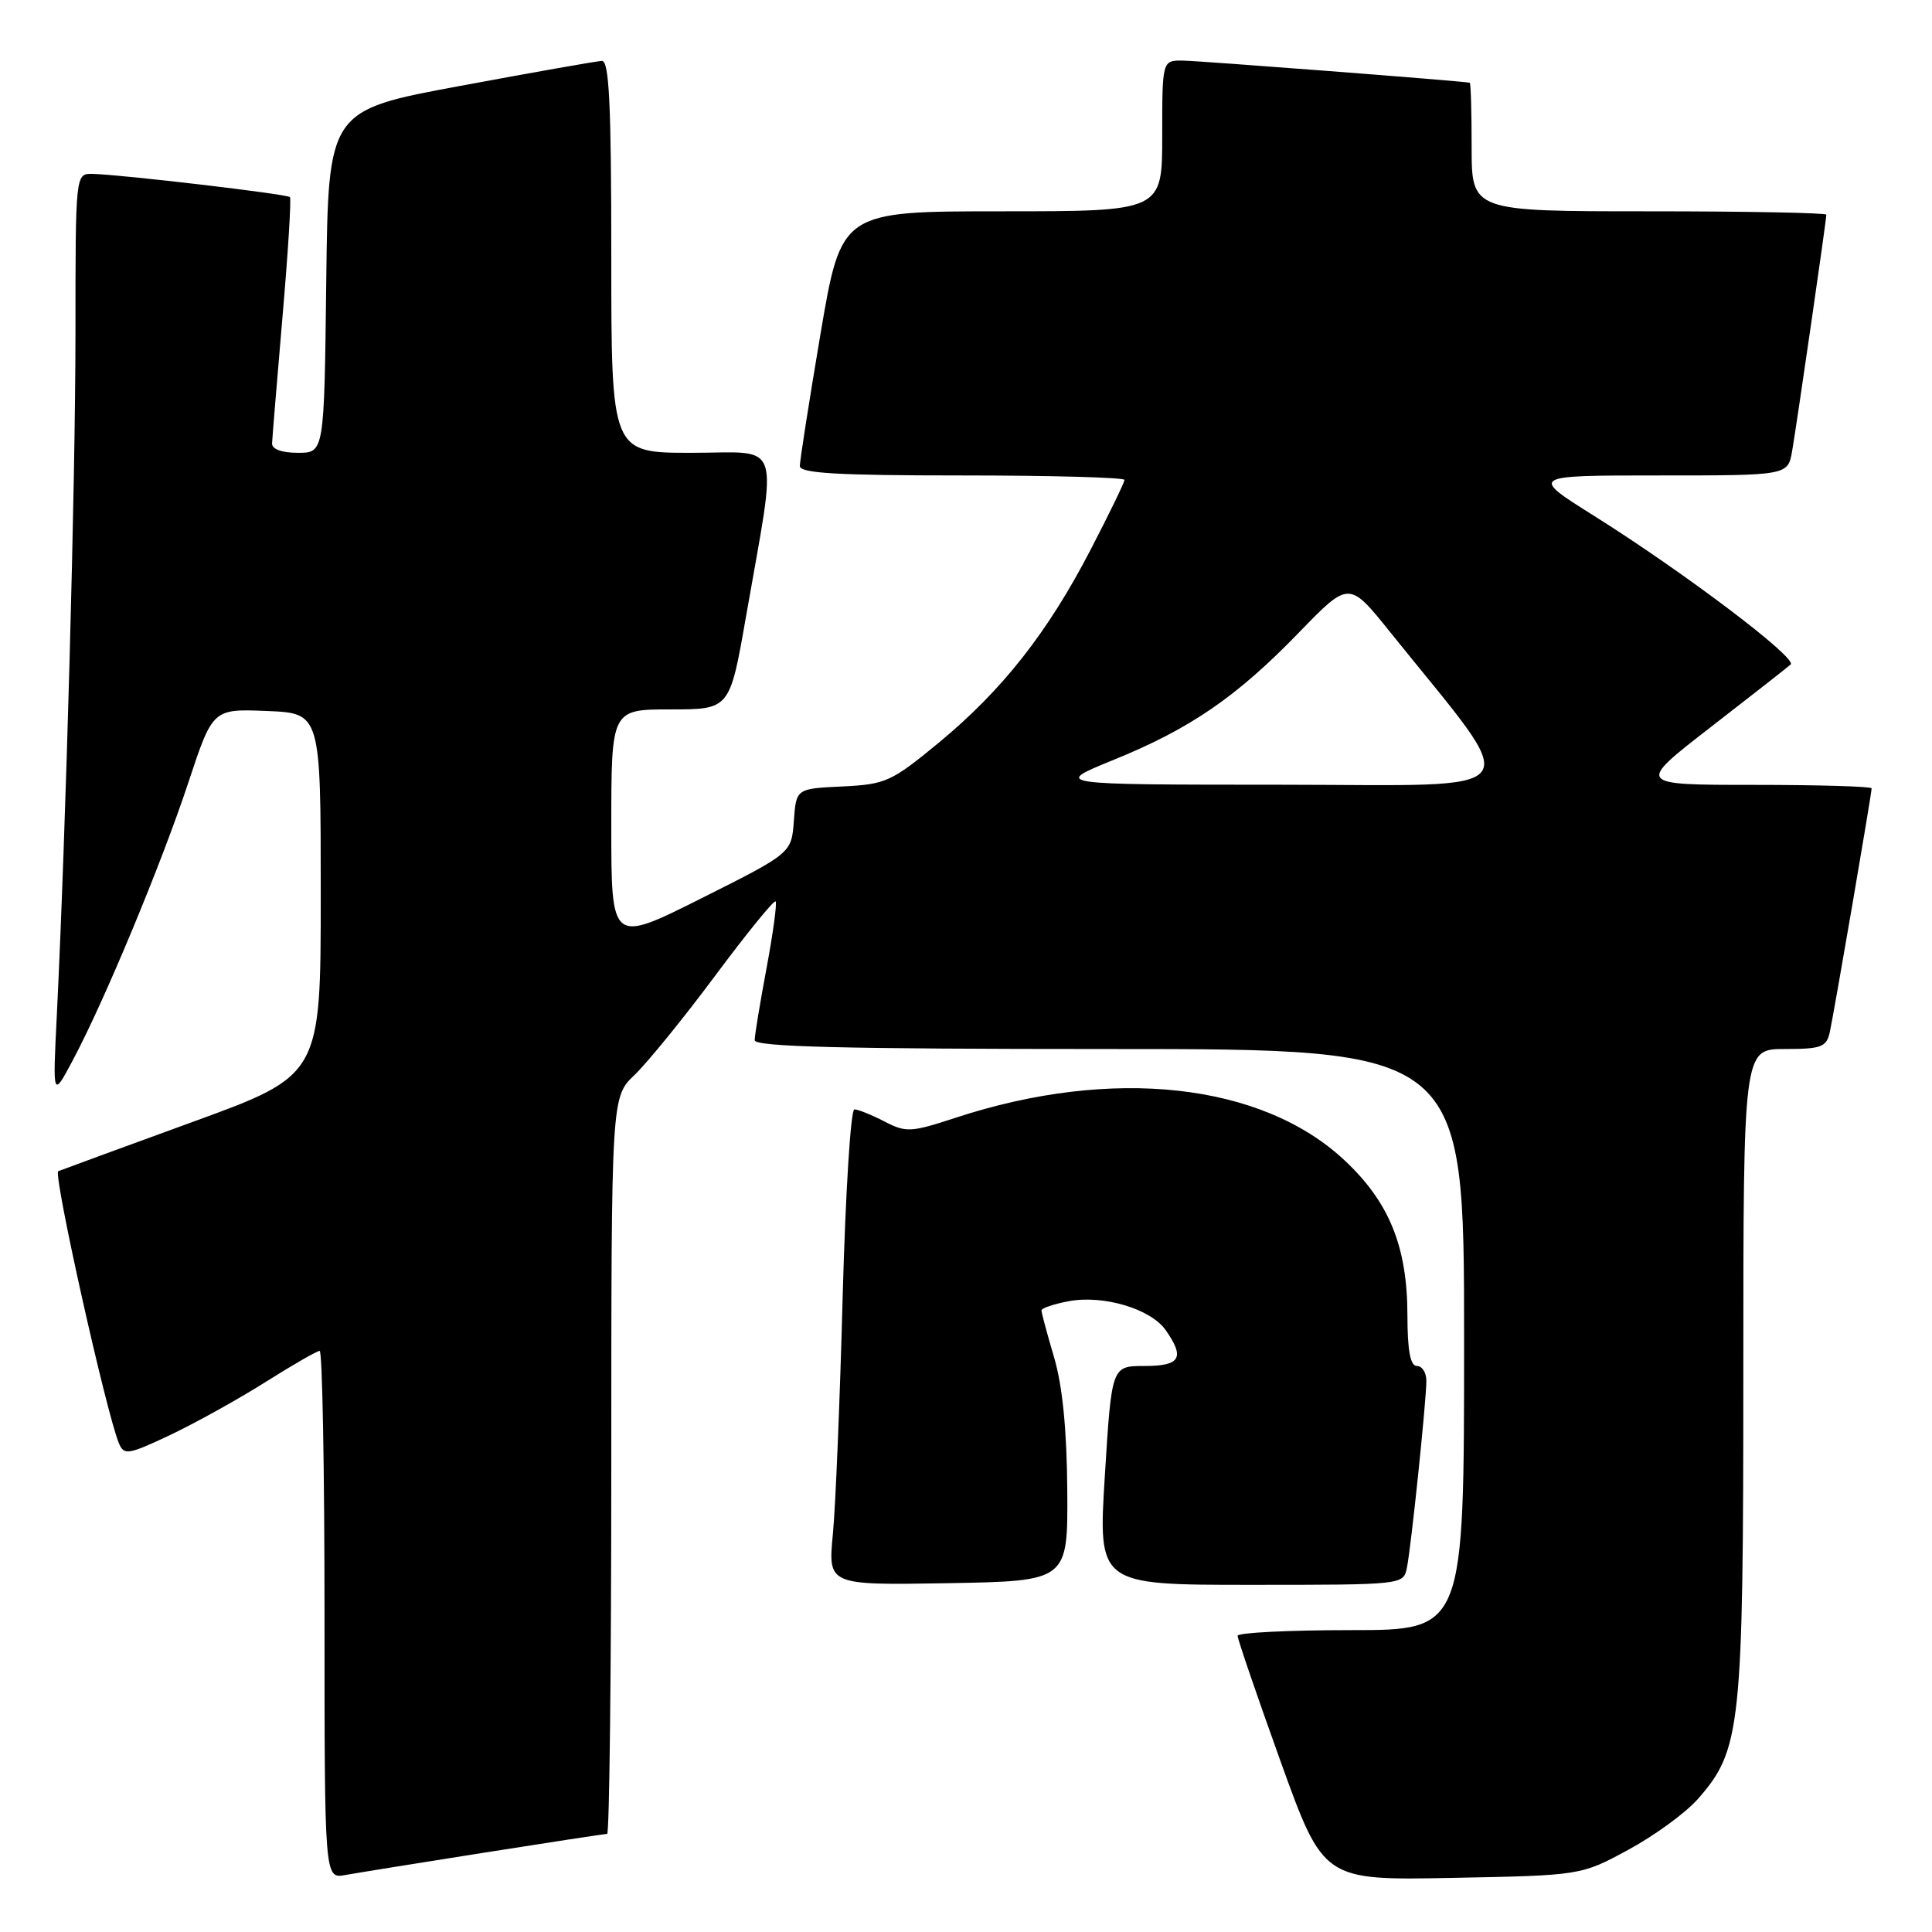 <?xml version="1.0" encoding="UTF-8" standalone="no"?>
<!DOCTYPE svg PUBLIC "-//W3C//DTD SVG 1.1//EN" "http://www.w3.org/Graphics/SVG/1.1/DTD/svg11.dtd" >
<svg xmlns="http://www.w3.org/2000/svg" xmlns:xlink="http://www.w3.org/1999/xlink" version="1.1" viewBox="0 0 256 256">
 <g >
 <path fill="currentColor"
d=" M 64.20 245.48 C 72.83 244.12 80.14 243.00 80.45 243.00 C 80.75 243.00 81.00 221.03 81.00 194.19 C 81.00 145.37 81.00 145.37 84.08 142.44 C 85.77 140.82 90.59 134.90 94.77 129.28 C 98.96 123.65 102.56 119.23 102.77 119.44 C 102.98 119.65 102.44 123.61 101.58 128.24 C 100.71 132.87 100.00 137.18 100.00 137.83 C 100.00 138.71 111.73 139.00 147.00 139.00 C 194.00 139.00 194.00 139.00 194.00 177.50 C 194.00 216.00 194.00 216.00 179.00 216.00 C 170.75 216.00 163.99 216.34 163.99 216.75 C 163.98 217.16 166.53 224.62 169.66 233.33 C 175.36 249.16 175.36 249.16 192.43 248.83 C 209.50 248.50 209.50 248.50 215.79 245.09 C 219.24 243.22 223.39 240.19 224.99 238.36 C 230.69 231.87 231.00 228.96 231.00 181.82 C 231.00 139.00 231.00 139.00 236.48 139.00 C 241.35 139.00 242.02 138.75 242.46 136.75 C 243.01 134.25 248.00 105.18 248.00 104.46 C 248.00 104.21 240.98 104.00 232.40 104.00 C 216.81 104.00 216.81 104.00 226.65 96.37 C 232.07 92.17 236.85 88.43 237.27 88.05 C 238.20 87.22 223.14 75.84 211.25 68.37 C 202.69 63.00 202.69 63.00 219.80 63.00 C 236.91 63.00 236.91 63.00 237.47 59.75 C 238.09 56.16 242.00 29.15 242.00 28.45 C 242.00 28.20 231.43 28.00 218.50 28.00 C 195.00 28.00 195.00 28.00 195.00 19.50 C 195.00 14.82 194.89 10.98 194.75 10.96 C 193.38 10.71 158.82 8.05 156.75 8.03 C 154.00 8.00 154.00 8.00 154.00 18.00 C 154.00 28.00 154.00 28.00 132.74 28.00 C 111.48 28.00 111.48 28.00 108.72 44.25 C 107.21 53.19 105.98 61.06 105.98 61.75 C 106.00 62.71 110.98 63.00 127.50 63.00 C 139.32 63.00 149.00 63.27 149.00 63.59 C 149.00 63.92 146.98 68.08 144.51 72.84 C 138.83 83.81 132.80 91.47 124.37 98.43 C 118.11 103.59 117.36 103.93 111.61 104.21 C 105.50 104.50 105.50 104.50 105.19 108.77 C 104.88 113.04 104.88 113.04 92.94 119.03 C 81.00 125.02 81.00 125.02 81.00 109.51 C 81.00 94.00 81.00 94.00 88.85 94.00 C 96.70 94.00 96.70 94.00 98.84 81.75 C 103.04 57.68 103.81 60.00 91.64 60.00 C 81.00 60.00 81.00 60.00 81.00 34.00 C 81.00 13.83 80.72 8.01 79.75 8.07 C 79.06 8.10 70.62 9.59 61.00 11.38 C 43.50 14.62 43.50 14.62 43.23 37.31 C 42.96 60.00 42.96 60.00 39.48 60.00 C 37.34 60.00 36.02 59.52 36.05 58.75 C 36.08 58.06 36.70 50.53 37.43 42.00 C 38.17 33.47 38.61 26.33 38.42 26.12 C 38.04 25.71 15.98 23.12 12.25 23.04 C 10.00 23.00 10.00 23.00 10.00 44.25 C 9.99 64.22 8.74 109.86 7.53 134.50 C 6.98 145.50 6.98 145.50 9.64 140.50 C 13.83 132.65 21.40 114.44 24.95 103.71 C 28.19 93.92 28.19 93.92 35.35 94.21 C 42.50 94.50 42.50 94.50 42.50 118.49 C 42.50 142.48 42.50 142.48 25.50 148.67 C 16.15 152.08 8.15 155.01 7.72 155.19 C 7.00 155.49 14.09 187.27 15.76 191.25 C 16.44 192.86 16.99 192.77 22.58 190.13 C 25.92 188.54 31.60 185.39 35.19 183.12 C 38.78 180.86 42.00 179.00 42.36 179.00 C 42.71 179.00 43.00 194.74 43.00 213.97 C 43.00 248.95 43.00 248.95 45.75 248.45 C 47.26 248.18 55.56 246.84 64.20 245.48 Z  M 141.42 197.50 C 141.36 189.45 140.79 183.64 139.67 179.85 C 138.75 176.74 138.00 173.94 138.00 173.64 C 138.00 173.34 139.62 172.79 141.60 172.42 C 146.20 171.55 152.49 173.43 154.46 176.25 C 157.04 179.93 156.40 181.00 151.65 181.00 C 147.30 181.00 147.30 181.00 146.40 195.50 C 145.50 210.00 145.50 210.00 165.73 210.00 C 185.91 210.00 185.96 209.99 186.42 207.75 C 186.99 204.93 189.00 185.61 189.00 182.96 C 189.00 181.88 188.44 181.00 187.75 181.00 C 186.87 181.00 186.50 178.98 186.49 174.25 C 186.48 165.19 184.08 159.28 178.15 153.74 C 167.18 143.47 147.35 141.30 126.62 148.11 C 120.69 150.05 120.07 150.09 117.19 148.60 C 115.49 147.72 113.70 147.00 113.21 147.00 C 112.72 147.00 112.03 158.14 111.66 171.75 C 111.30 185.36 110.72 199.55 110.36 203.28 C 109.71 210.05 109.71 210.05 125.60 209.78 C 141.50 209.50 141.50 209.50 141.42 197.50 Z  M 147.50 100.71 C 157.73 96.56 163.86 92.34 172.12 83.81 C 178.75 76.97 178.75 76.97 184.18 83.73 C 202.09 106.02 203.52 104.00 169.77 103.98 C 139.50 103.97 139.50 103.97 147.50 100.71 Z "/>
</g>
</svg>